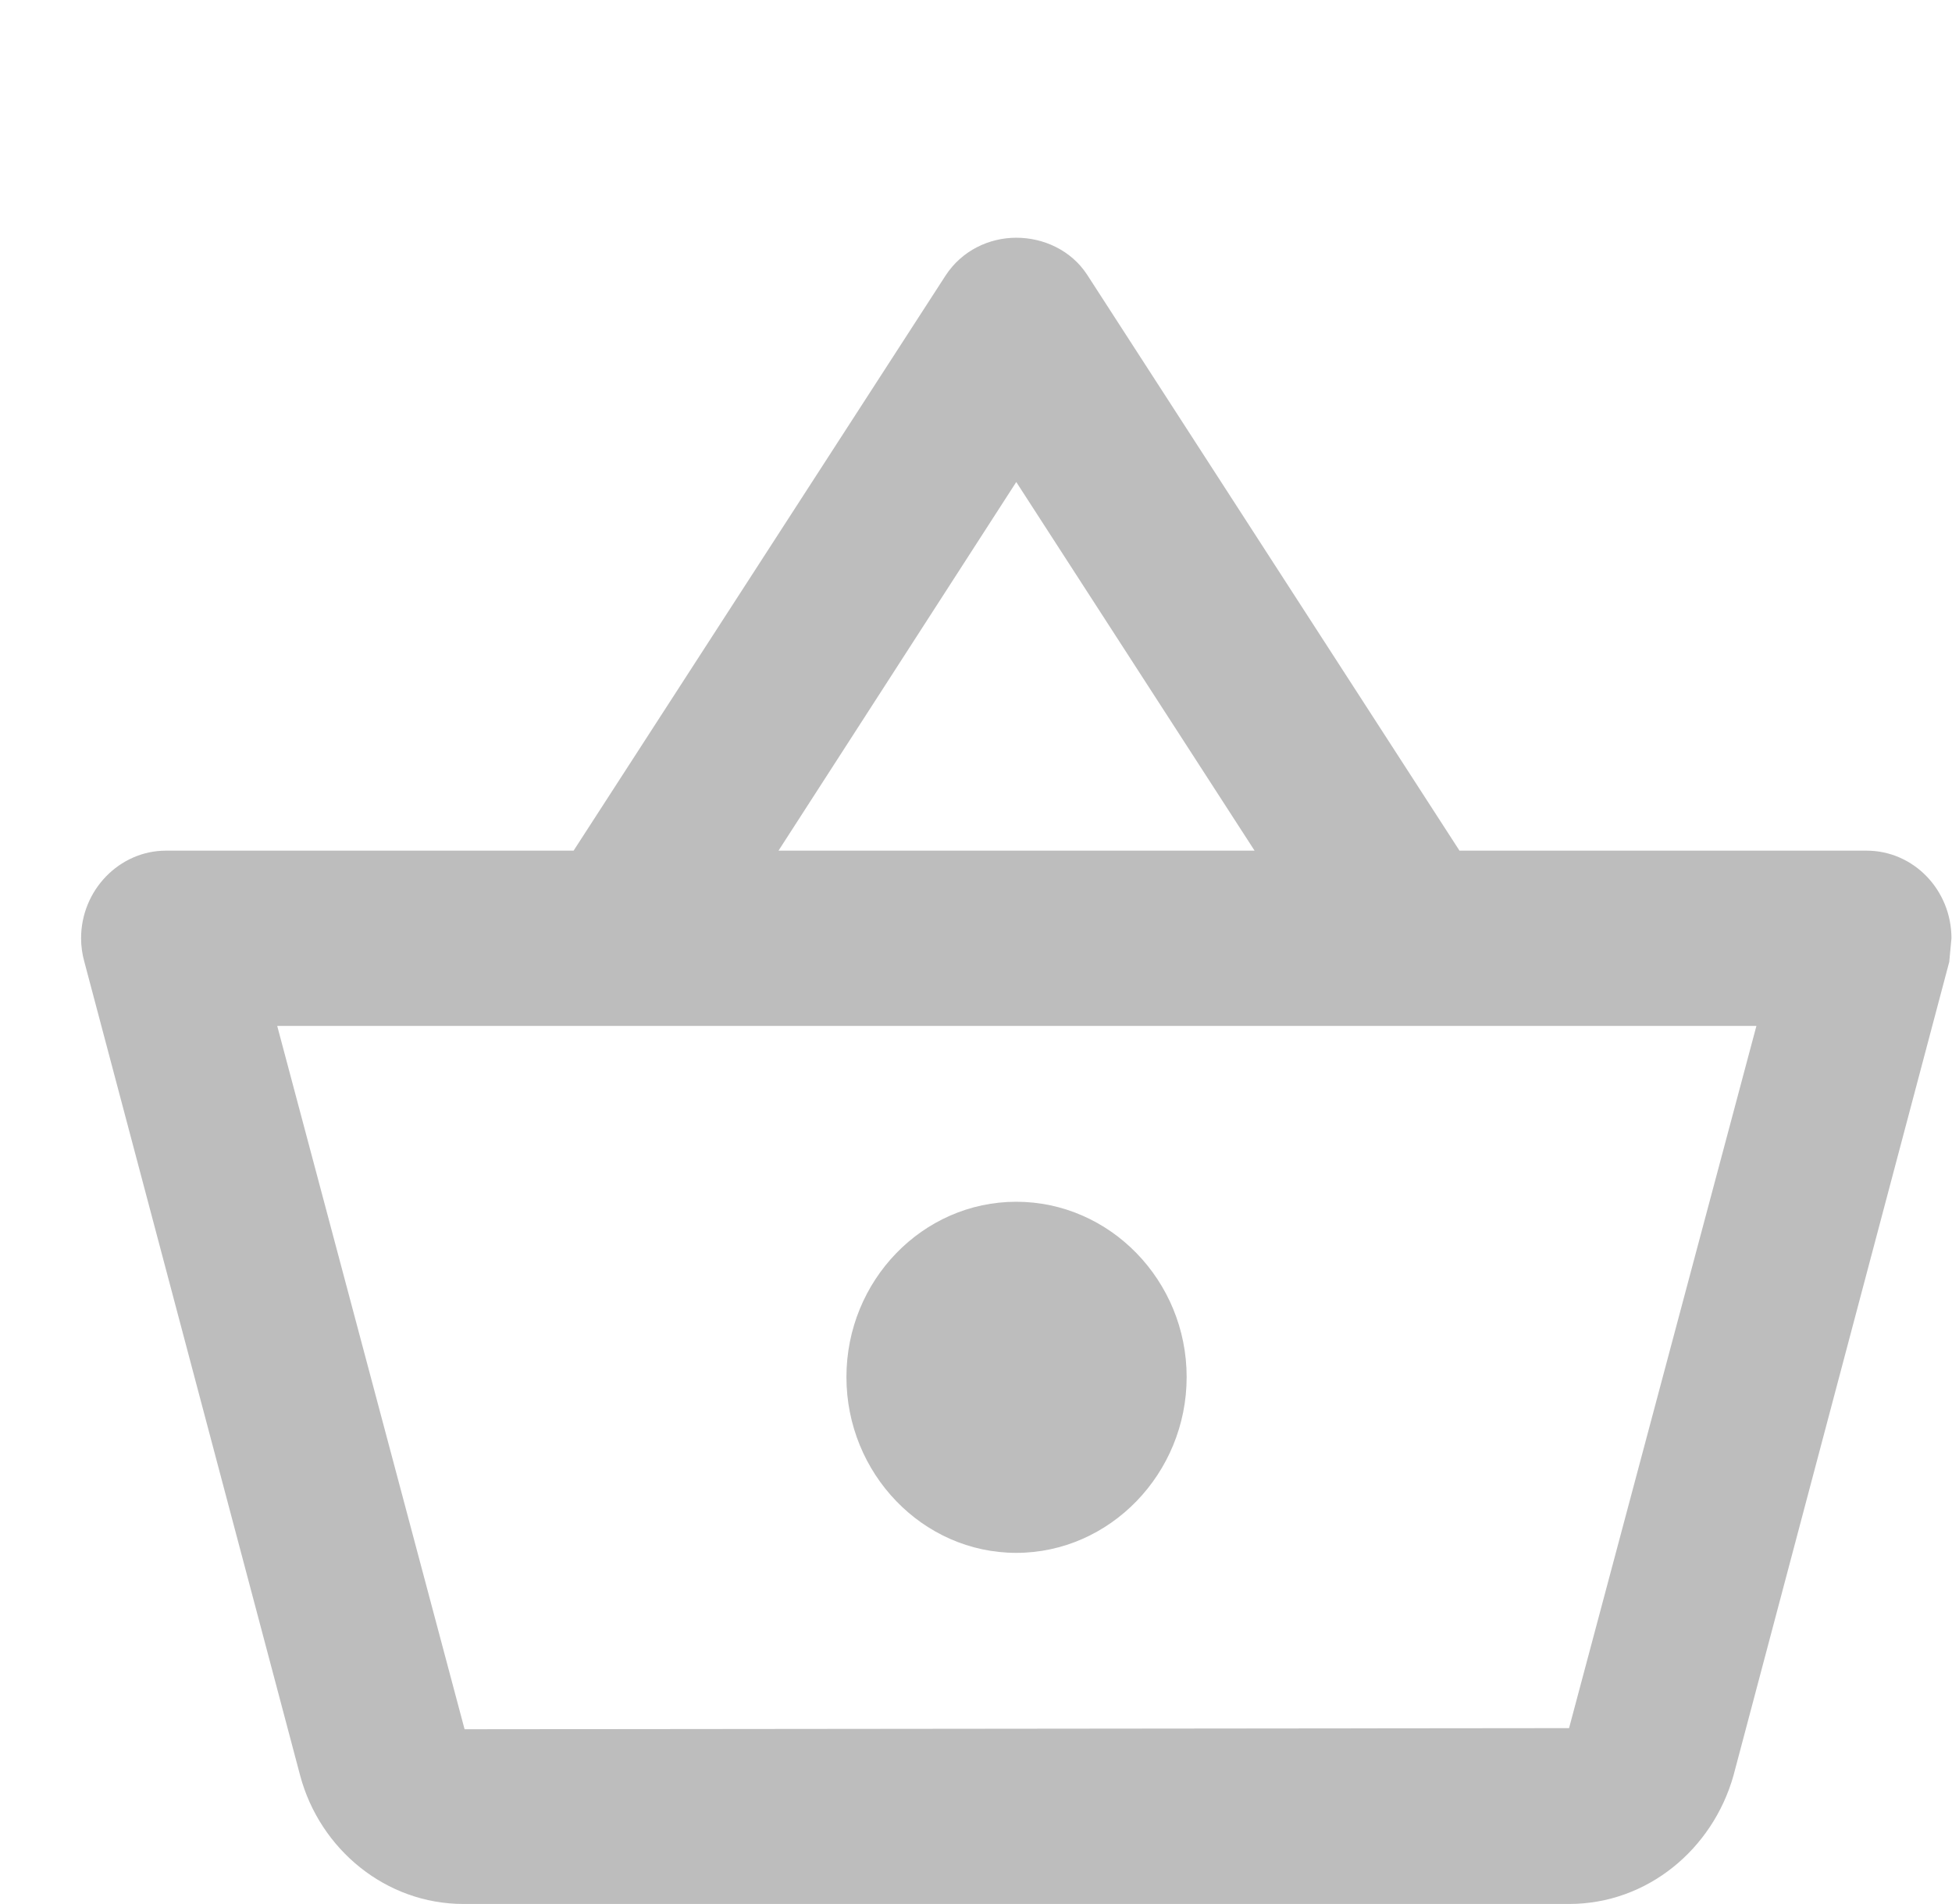 <svg width="35.63" height="34.76" viewBox="0 0 35.63 34.76" fill="none" xmlns="http://www.w3.org/2000/svg" xmlns:xlink="http://www.w3.org/1999/xlink">
	<desc>
			Created with Pixso.
	</desc>
	<defs>
		<clipPath id="clip162_6167">
			<rect id="shopping_basket" width="35.63" height="34.761" fill="white" fill-opacity="0"/>
		</clipPath>
	</defs>
	<g clip-path="url(#clip162_6167)">
		<path id="Vector" d="M34.07 15.53L26.64 15.53L19.84 5.01C19.55 4.57 19.05 4.34 18.55 4.34C18.06 4.34 17.56 4.57 17.26 5.03L10.47 15.53L3.03 15.53C2.18 15.53 1.48 16.25 1.48 17.13C1.48 17.27 1.5 17.42 1.54 17.56L5.48 32.42C5.84 33.76 7.04 34.76 8.46 34.76L28.64 34.76C30.07 34.76 31.26 33.76 31.64 32.42L35.58 17.56L35.62 17.13C35.62 16.25 34.93 15.53 34.07 15.53ZM18.55 8.8L22.9 15.53L14.21 15.53L18.55 8.8ZM28.64 31.55L8.48 31.57L5.06 18.73L32.06 18.73L28.64 31.55ZM18.55 21.94C16.84 21.94 15.45 23.38 15.45 25.14C15.45 26.9 16.84 28.35 18.55 28.35C20.26 28.35 21.66 26.9 21.66 25.14C21.66 23.38 20.26 21.94 18.55 21.94Z" fill="#BDBDBD" fill-opacity="1" fill-rule="nonzero"/>
	</g>
</svg>
